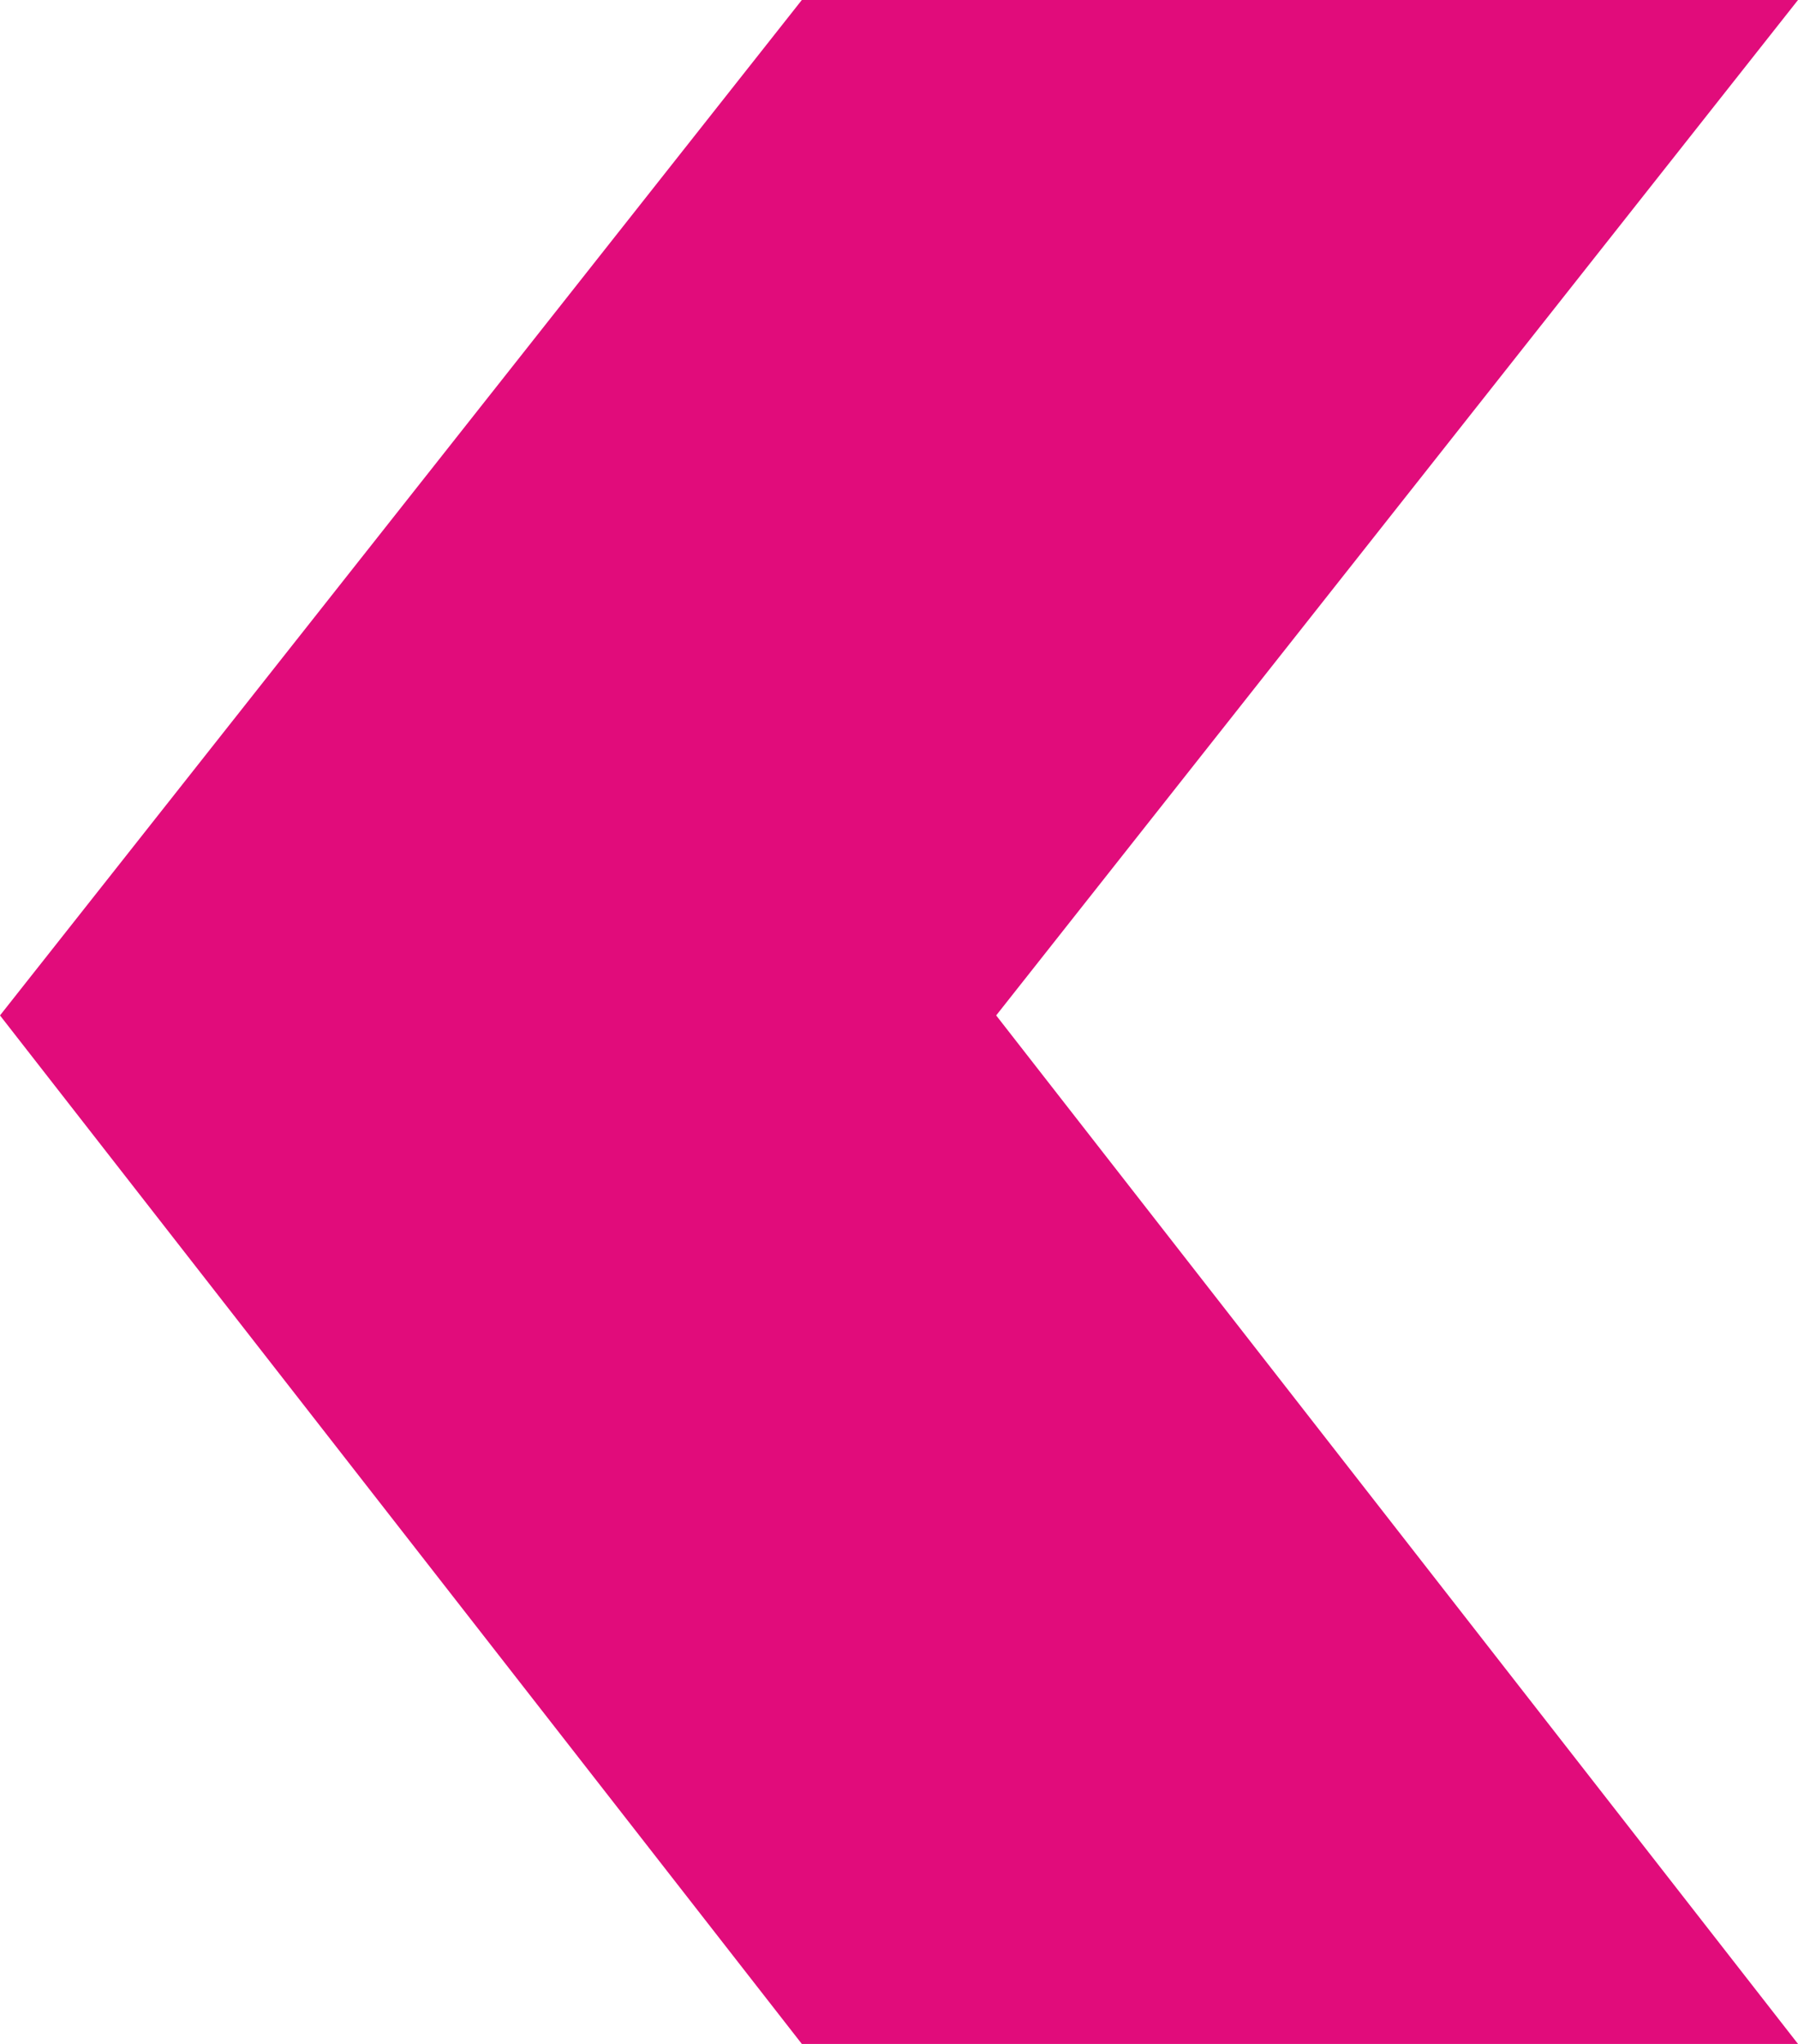 <svg xmlns="http://www.w3.org/2000/svg" width="22" height="25" viewBox="0 0 22 25">
<defs>
    <style>
      .cls-1 {
        fill: #e10c7b;
        fill-rule: evenodd;
      }
    </style>
  </defs>
  <path id="arrow_копия" data-name="arrow копия" class="cls-1" d="M415.811,2940H428l-9.811,12.42L428,2965H415.811L406,2952.42Z" transform="translate(-406 -2940)"/>
</svg>

